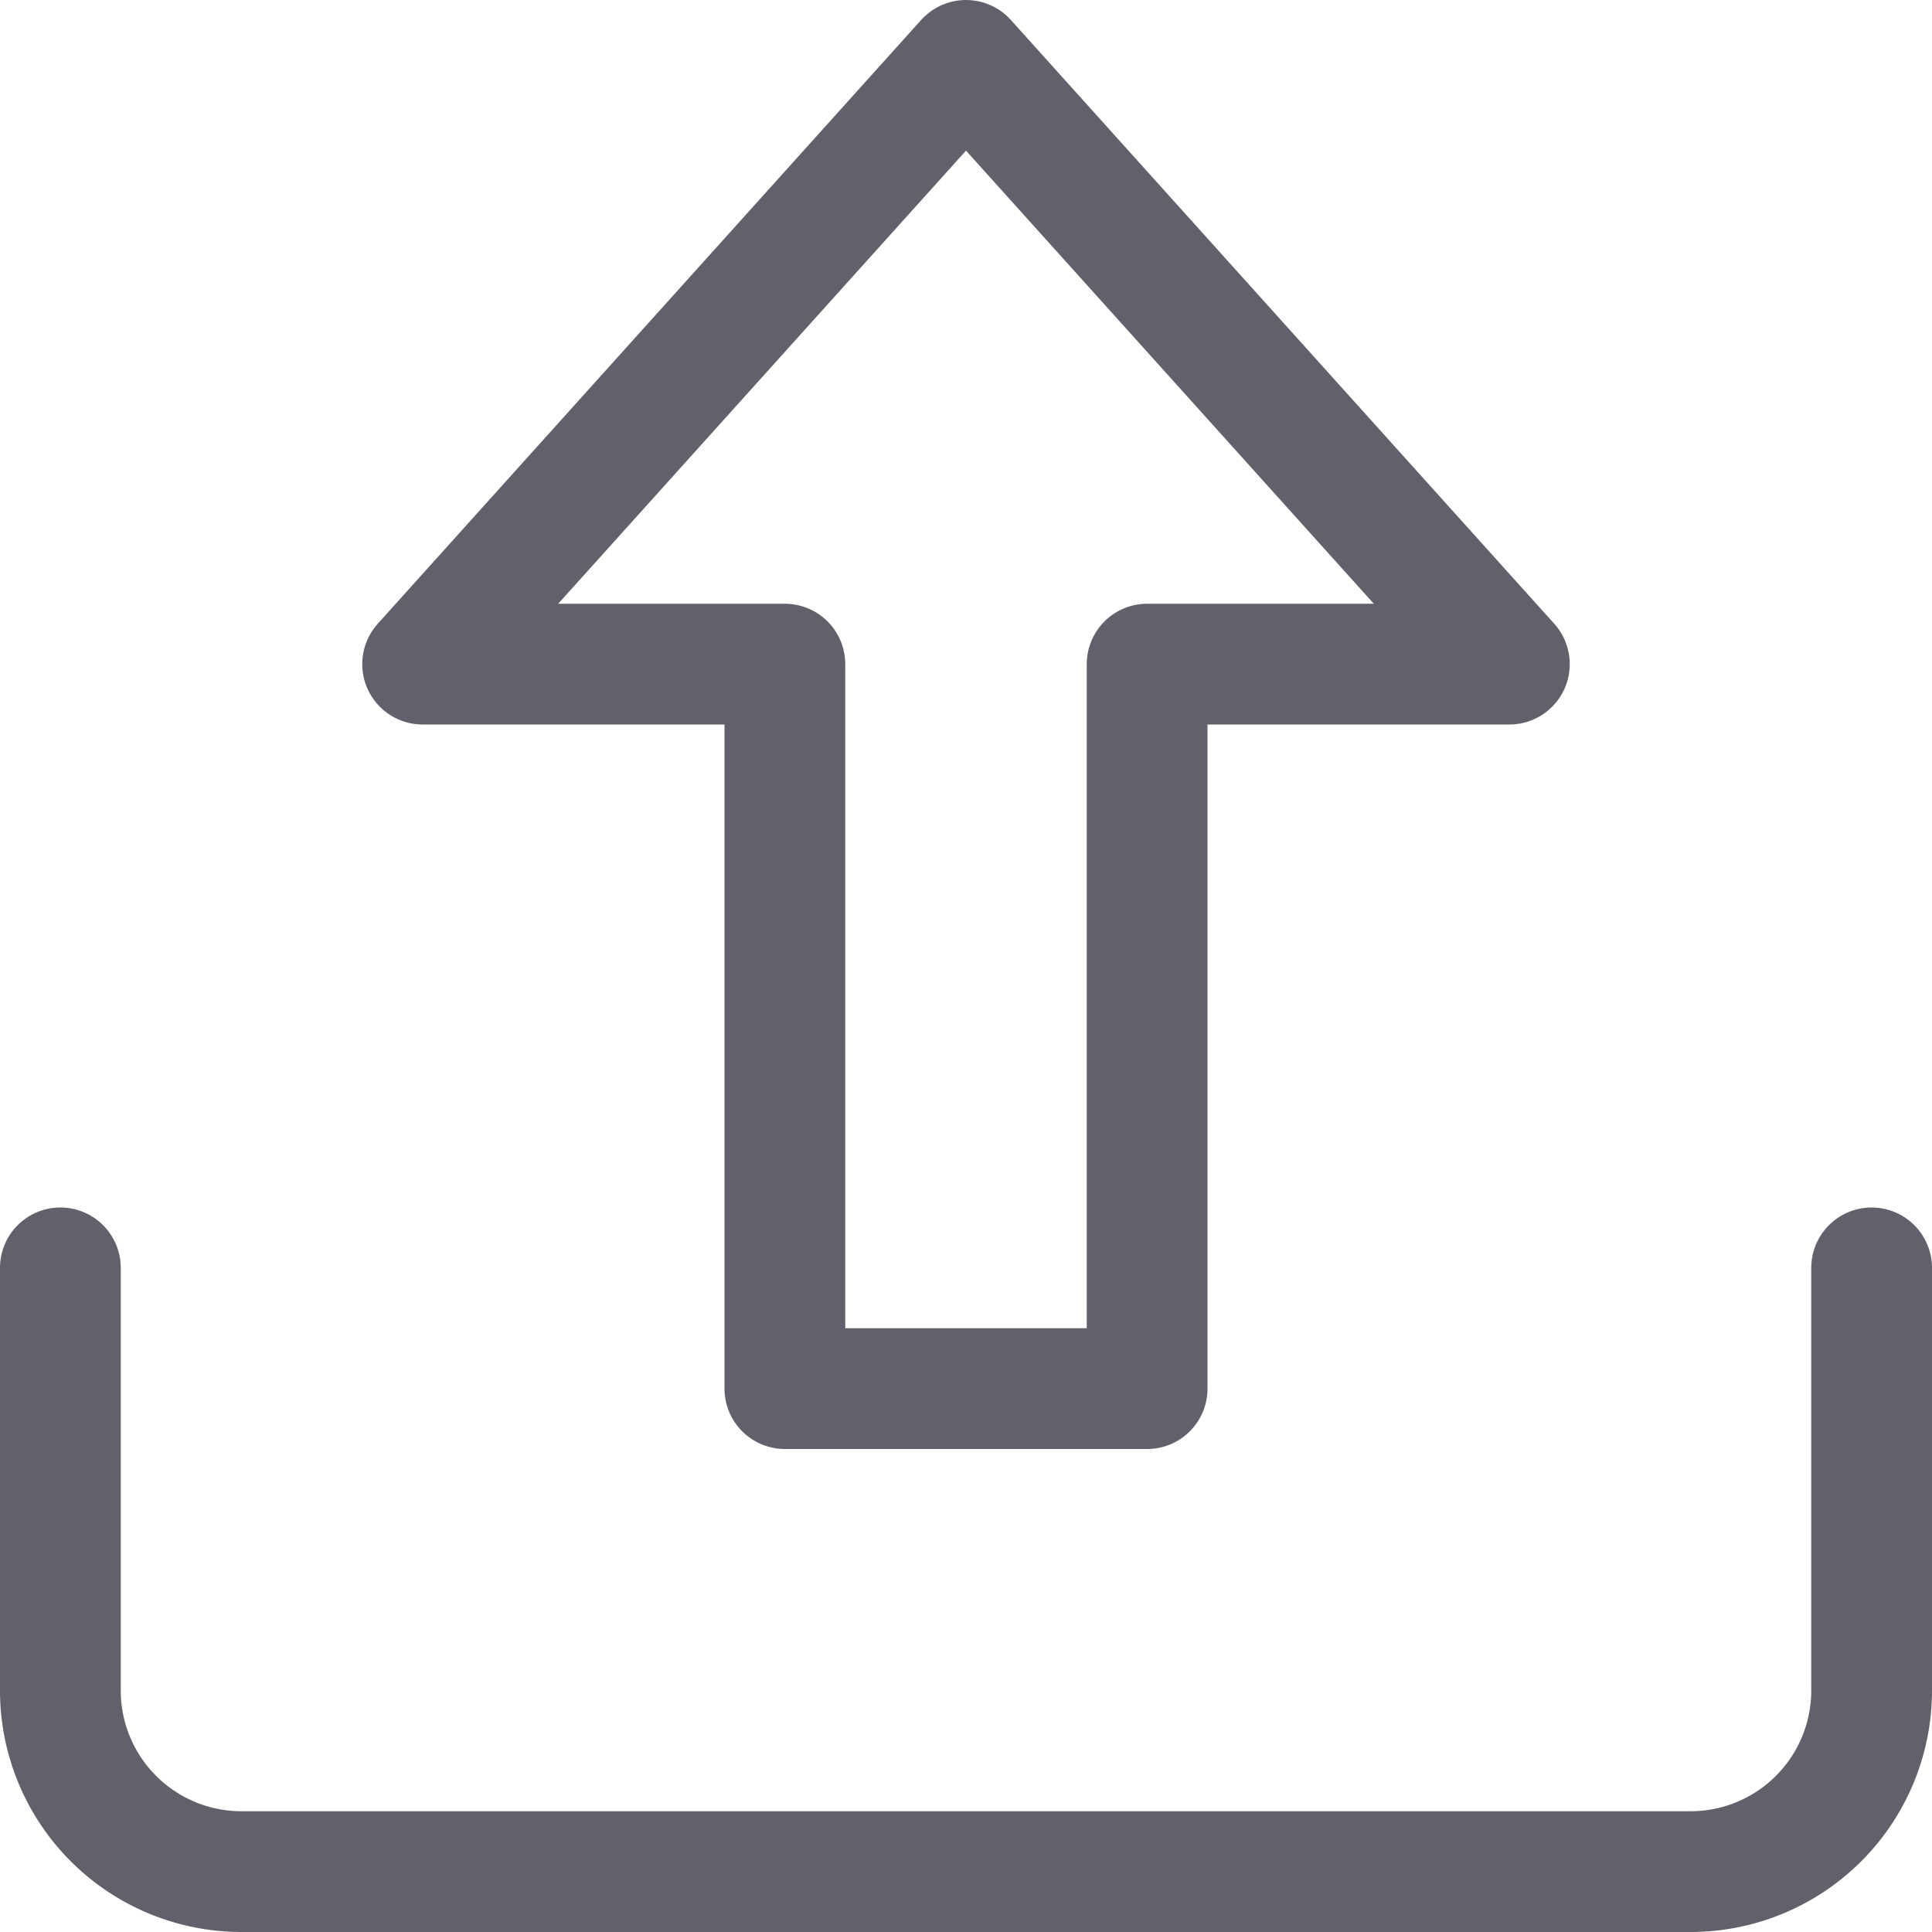 <svg xmlns="http://www.w3.org/2000/svg" height="24" width="24" viewBox="0 0 16 16"><g fill="#61616b" class="nc-icon-wrapper"><polygon data-color="color-2" points="12.5 5.5 8 0.5 3.5 5.5 6.5 5.5 6.5 11.5 9.5 11.5 9.5 5.5 12.5 5.5" fill="none" stroke="#61616b" stroke-linecap="round" stroke-linejoin="round"></polygon><path d="M15.5,10.5V14A1.5,1.5,0,0,1,14,15.5H2A1.5,1.5,0,0,1,.5,14V10.5" fill="none" stroke="#61616b" stroke-linecap="round" stroke-linejoin="round"></path></g></svg>